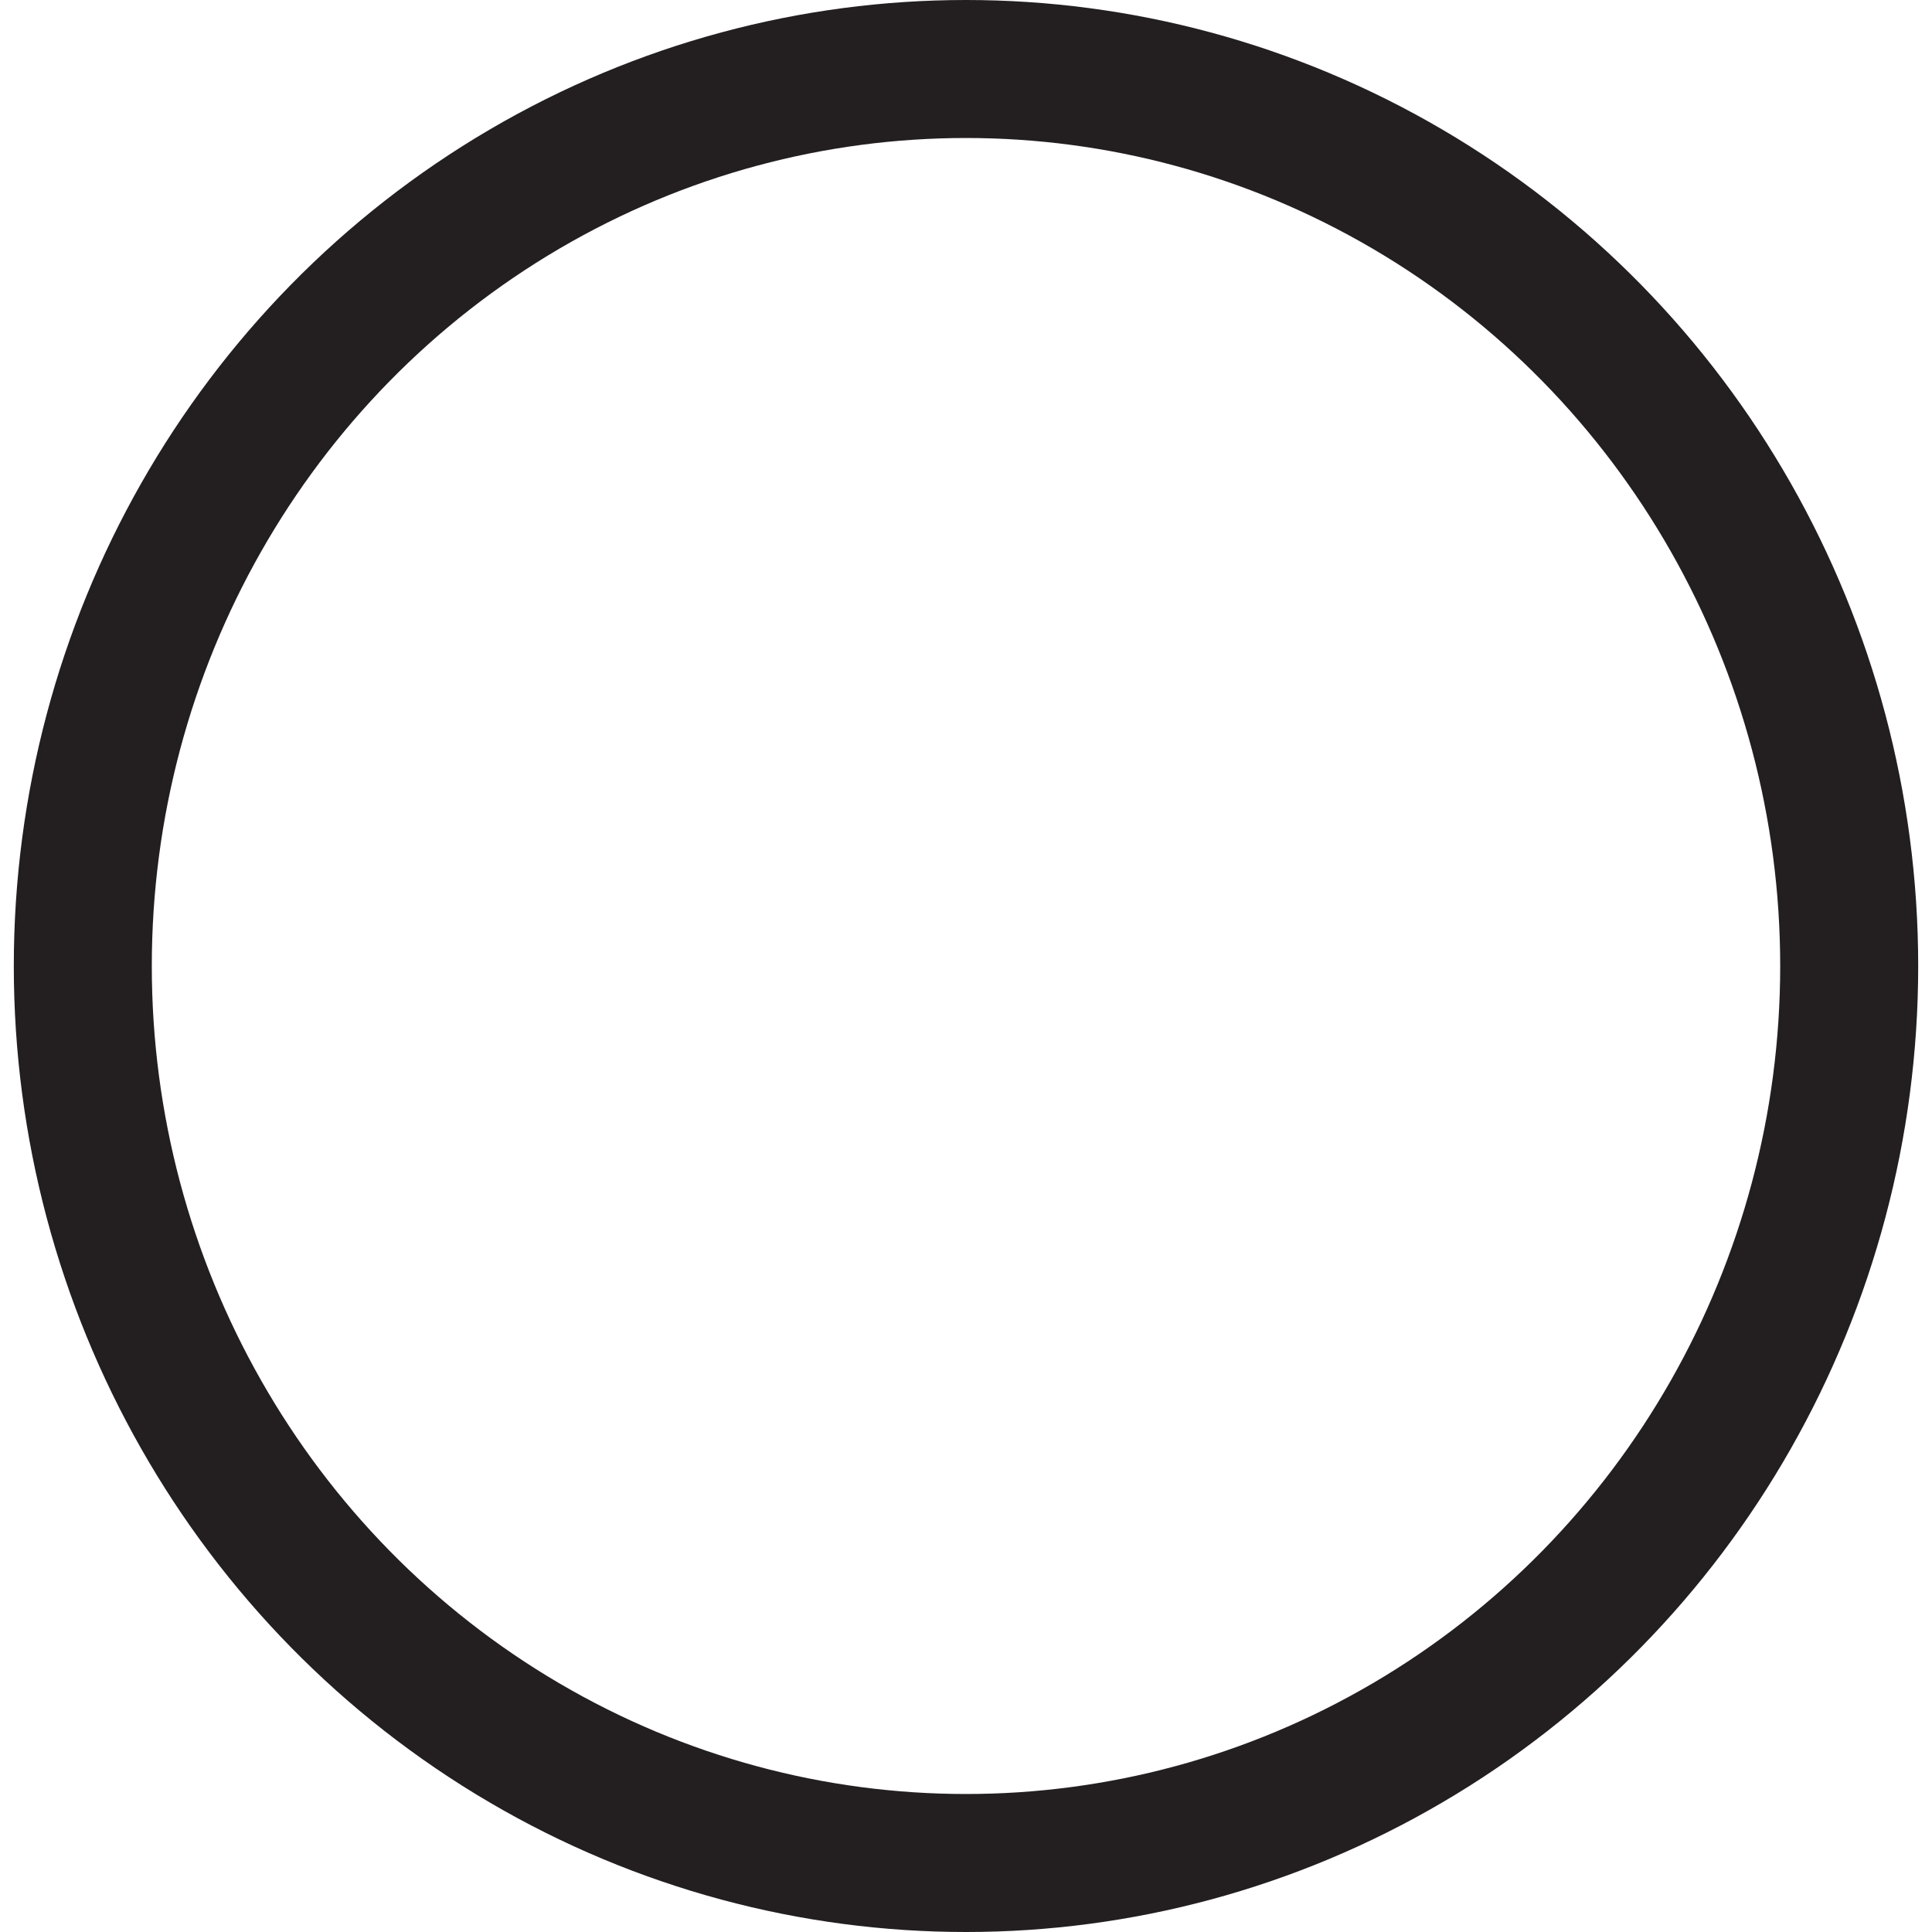 <?xml version="1.0" encoding="utf-8"?>
<!-- Generator: Adobe Illustrator 22.1.0, SVG Export Plug-In . SVG Version: 6.00 Build 0)  -->
<svg version="1.1" id="ee5db3e1-a6dd-42df-bf07-68cd702fff8a"
	 xmlns="http://www.w3.org/2000/svg" xmlns:xlink="http://www.w3.org/1999/xlink" x="0px" y="0px" viewBox="0 0 14 14"
	 style="enable-background:new 0 0 14 14;" xml:space="preserve">
<style type="text/css">
	.st0{fill:none;stroke:#231F20;stroke-miterlimit:10;}
</style>
<title>bullet-contrast</title>
<ellipse class="st0" cx="7" cy="7" rx="6.4" ry="6.5"/>
</svg>
